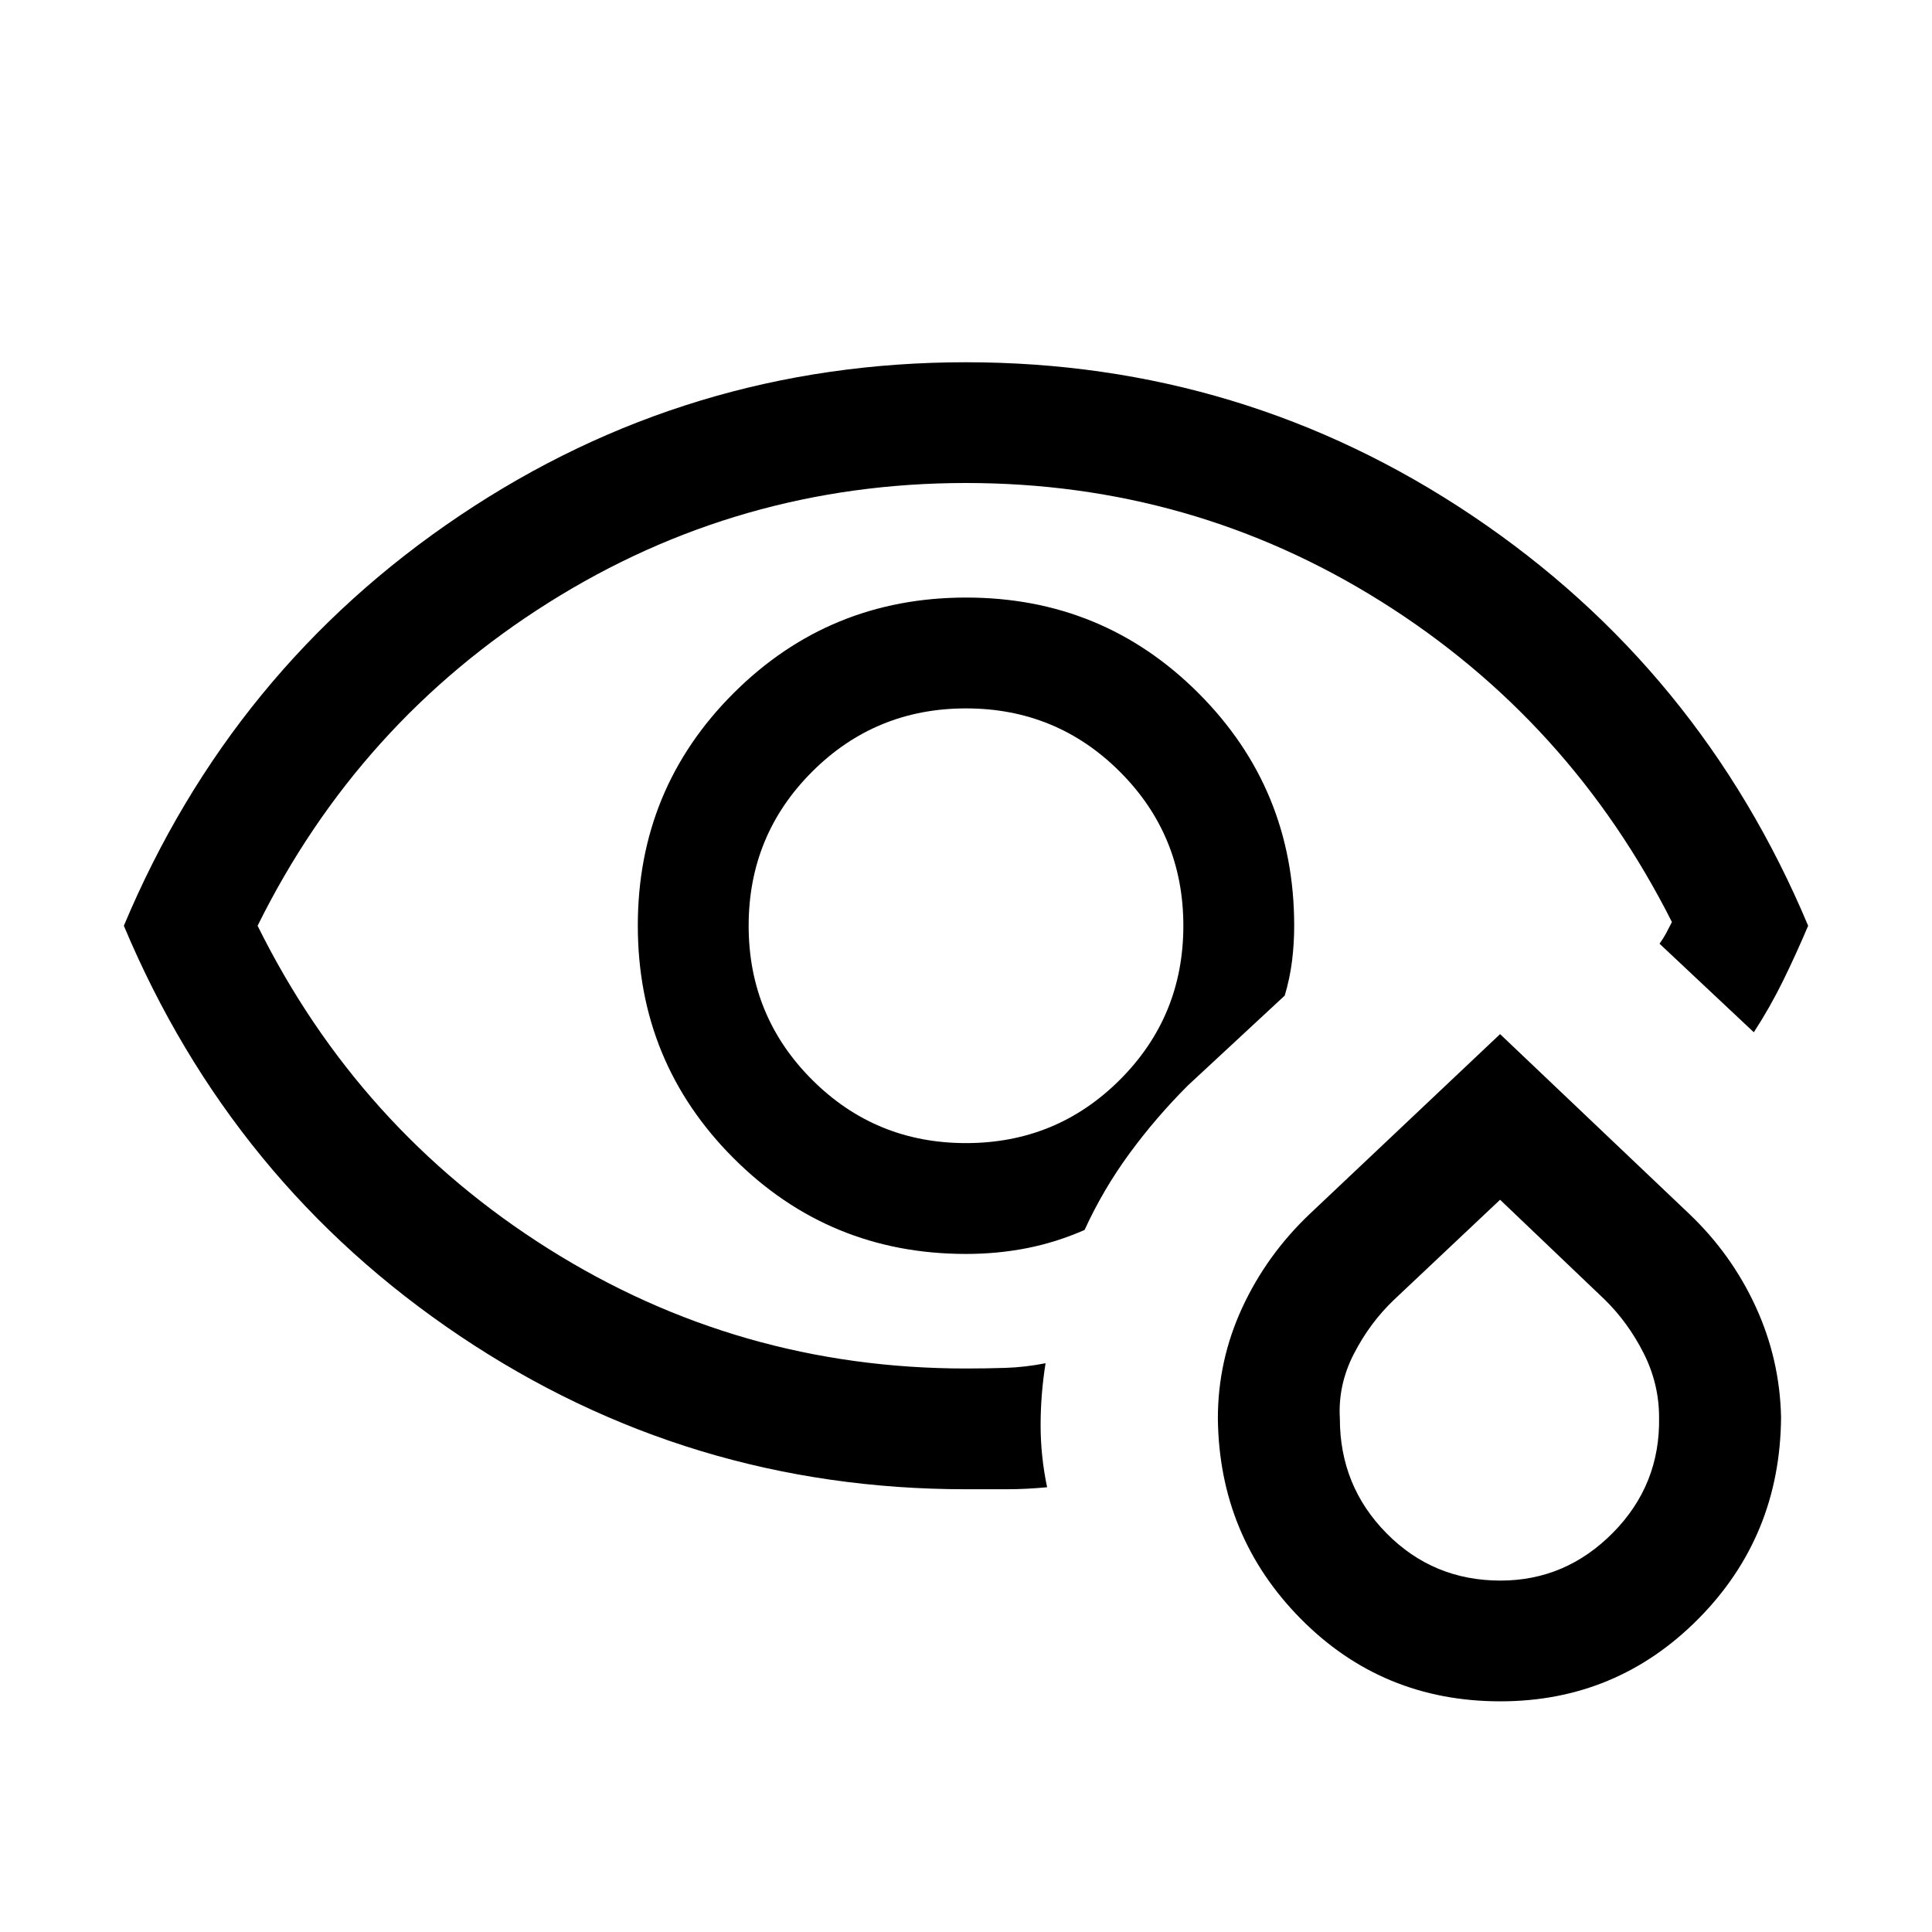 <svg xmlns="http://www.w3.org/2000/svg" width="24" height="24" viewBox="0 96 960 960"><path d="M479.385 556ZM480 835.999q-137.998 0-251.421-76.115Q115.155 683.769 61.54 556q53.615-127.769 167.022-203.884 113.406-76.115 251.383-76.115t251.439 76.115Q844.845 428.231 898.46 556q-6 14.176-12.5 27.406-6.5 13.231-14.5 25.517l-46.845-43.999q1.923-2.693 3.269-5.193 1.347-2.5 2.885-5.577-50.615-100.385-144.476-159.269Q592.432 336 480 336q-113 0-207.5 59.5T128 556q50 101 144.5 160.5T480 776q9.846 0 19.577-.308 9.73-.307 19.961-2.307-2.461 15.384-2.461 30.807 0 15.422 3.23 30.807-10.311 1-20.153 1H480Zm0-116.923q-67.948 0-115.512-47.59-47.564-47.591-47.564-115.577 0-67.985 47.59-115.485 47.591-47.5 115.577-47.5 67.985 0 115.485 47.564T643.076 556q0 8.923-1.077 17.539-1.077 8.615-3.616 17.154l-48.153 44.691q-15.923 15.923-28.999 33.769-13.077 17.846-22.308 37.999-14 6.154-28.626 9.039-14.626 2.885-30.297 2.885ZM480 664q45 0 76.5-31.5T588 556q0-45-31.5-76.5T480 448q-45 0-76.5 31.5T372 556q0 45 31.5 76.5T480 664Zm265.514 277.382q-58.668 0-99.206-41.038-40.538-41.038-41.154-99.534 0-28.811 12.077-54.964 12.077-26.154 33.384-46.461l94.769-89.538 94.152 89.48q20.923 19.98 32.885 46.019 11.961 26.038 12.576 54.807-.384 59.153-41.038 100.191-40.653 41.038-98.445 41.038Zm.053-59.998q32.432 0 55.932-23.808t22.885-57.295q0-16.744-7.693-31.936-7.692-15.192-19.307-26.577l-52-49.615-52.616 49.615q-12 11.385-20 26.885-8 15.5-7 32.243 0 33.488 23.193 56.988 23.192 23.5 56.606 23.5Zm-.183-94.616Z"/></svg>